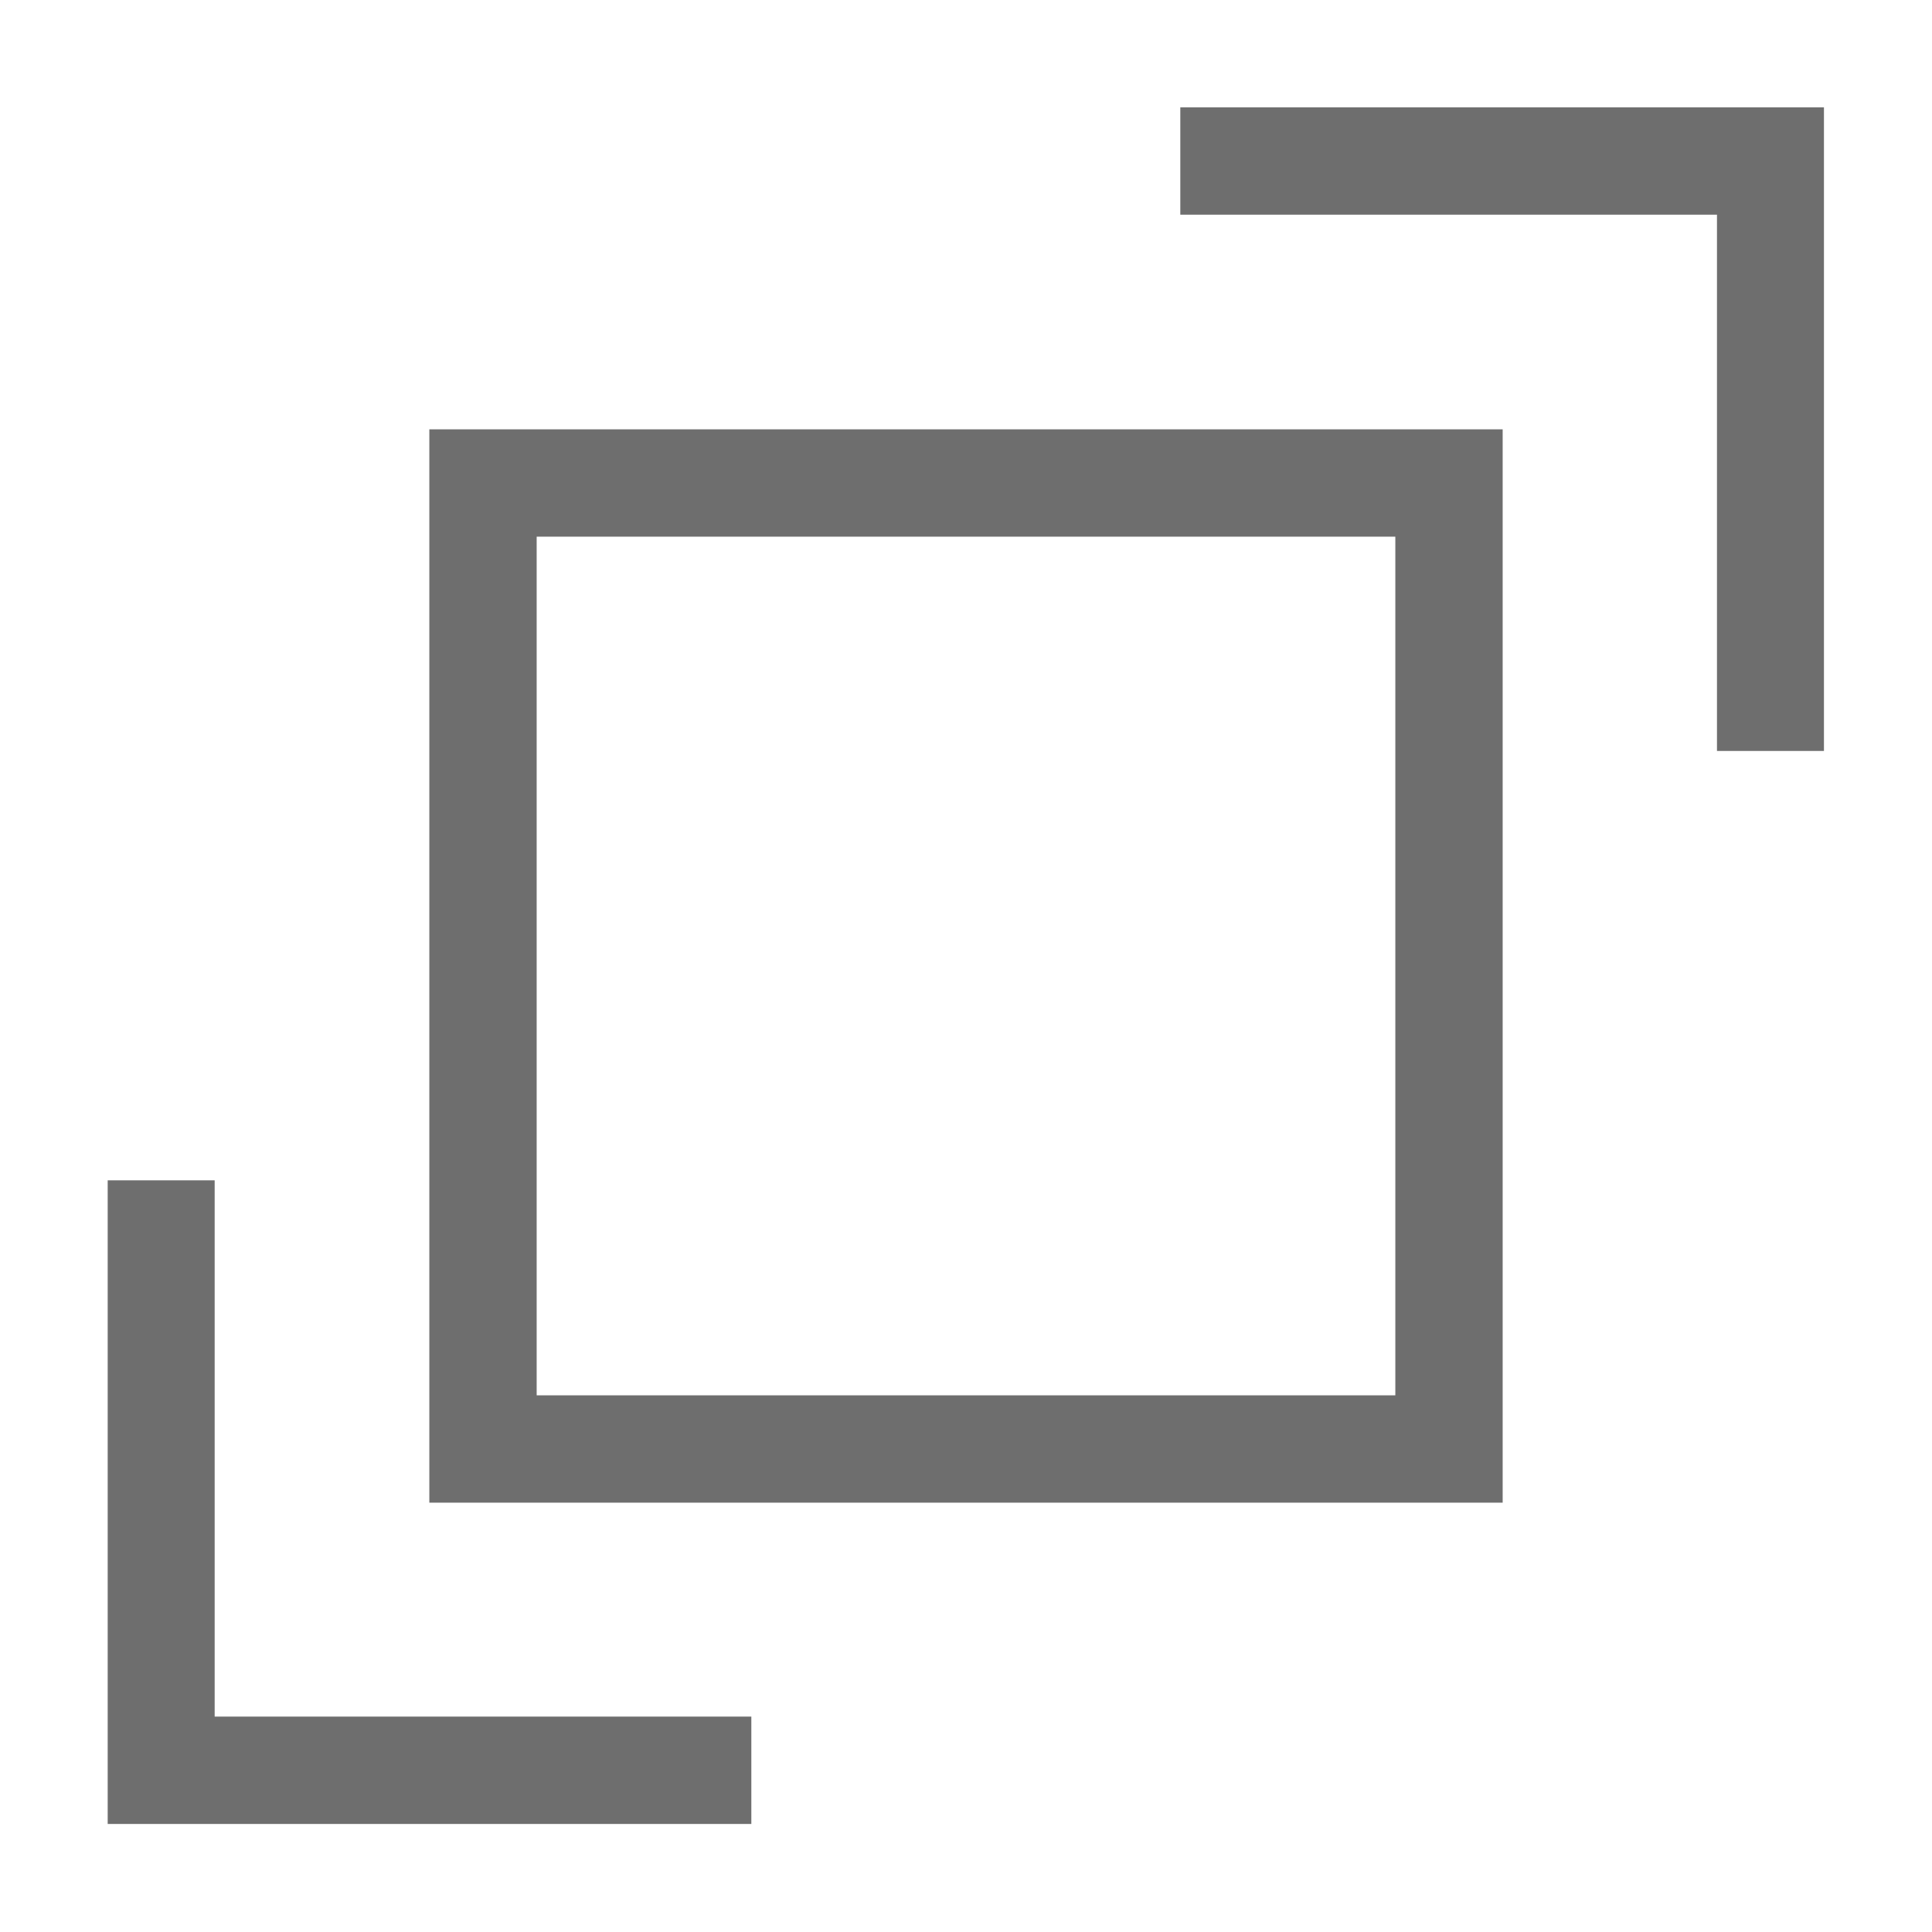 <svg xmlns="http://www.w3.org/2000/svg" viewBox="0 0 54 54" fill="#6e6e6e"><path d="M39 15v24H15V15h24m3-3H12v30h30V12z"/><path d="M50.98 20.99h-2.99V6h-15V3h17.99v17.99zM21 50.98H3.01V32.99H6v14.99h15v3z"/></svg>